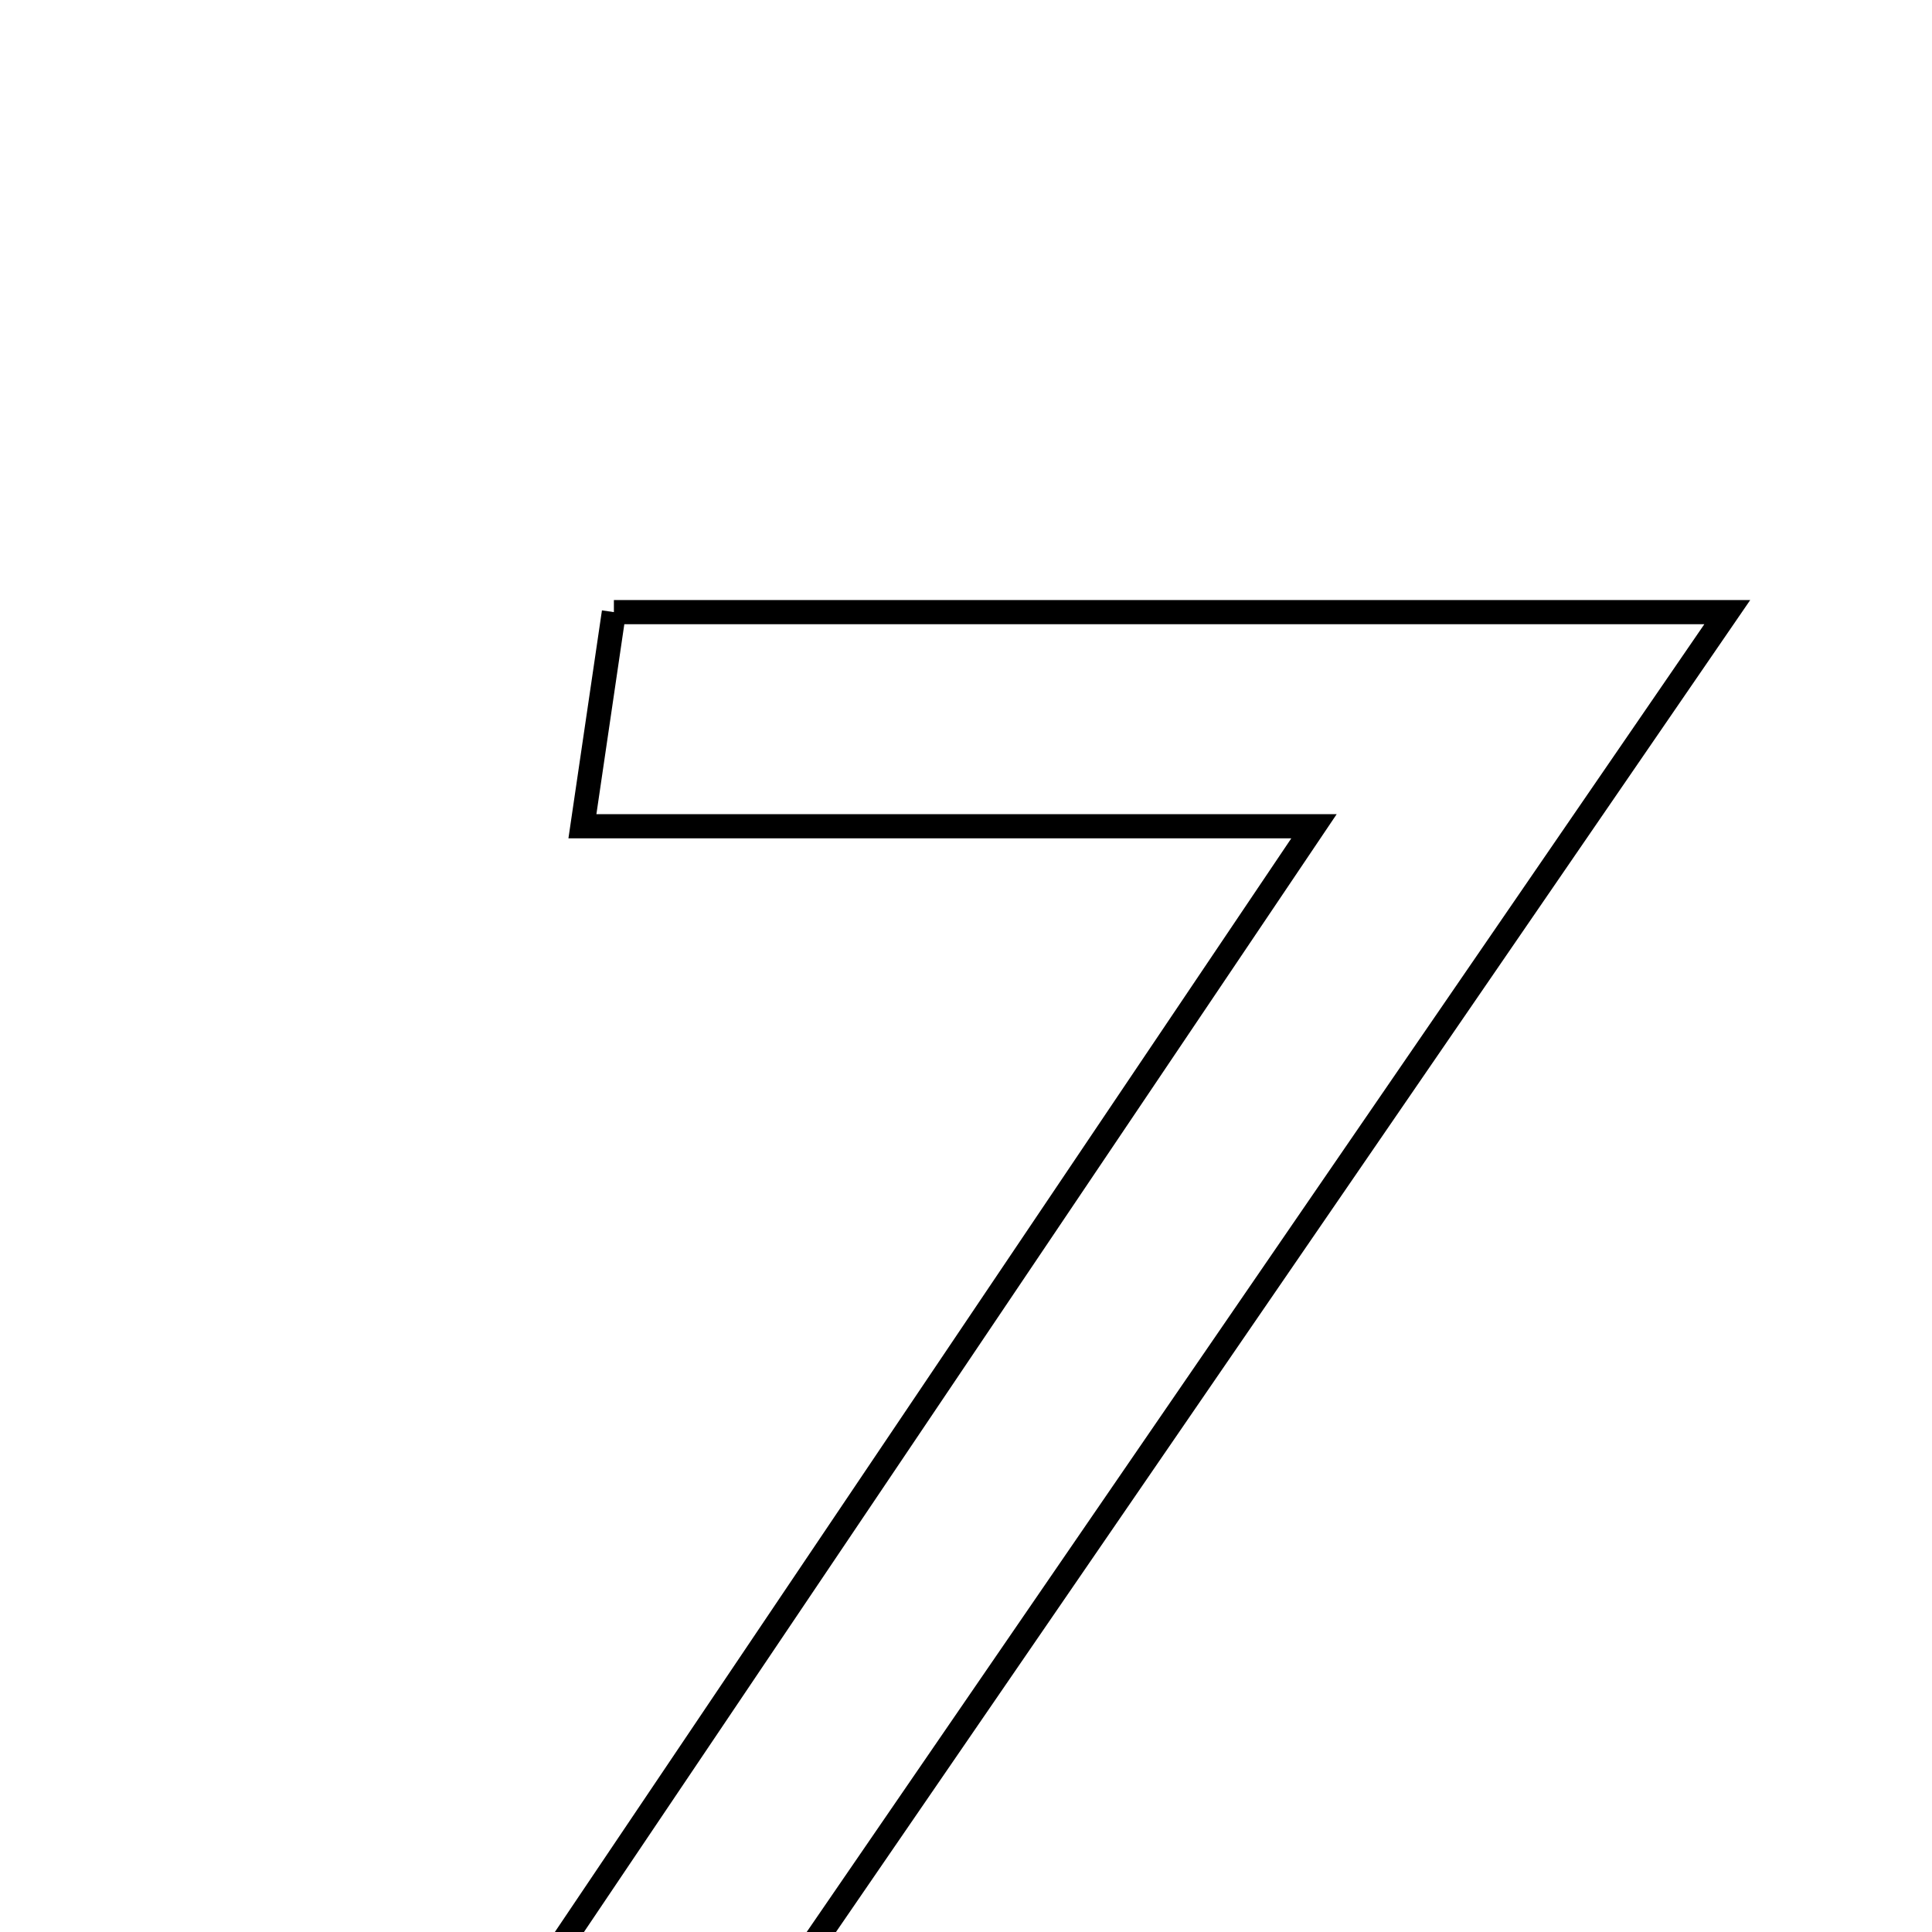 <svg xmlns="http://www.w3.org/2000/svg" viewBox="0.0 0.0 24.0 24.0" height="200px" width="200px"><path fill="none" stroke="black" stroke-width=".3" stroke-opacity="1.0"  filling="0" d="M7.626 7.604 C12.155 7.604 16.55 7.604 21.457 7.604 C17.009 14.084 12.731 20.317 8.279 26.803 C7.561 26.425 6.898 26.076 5.996 25.6 C9.502 20.393 12.747 15.575 16.323 10.264 C13.071 10.264 10.26 10.264 7.235 10.264 C7.403 9.125 7.508 8.412 7.626 7.604"></path></svg>